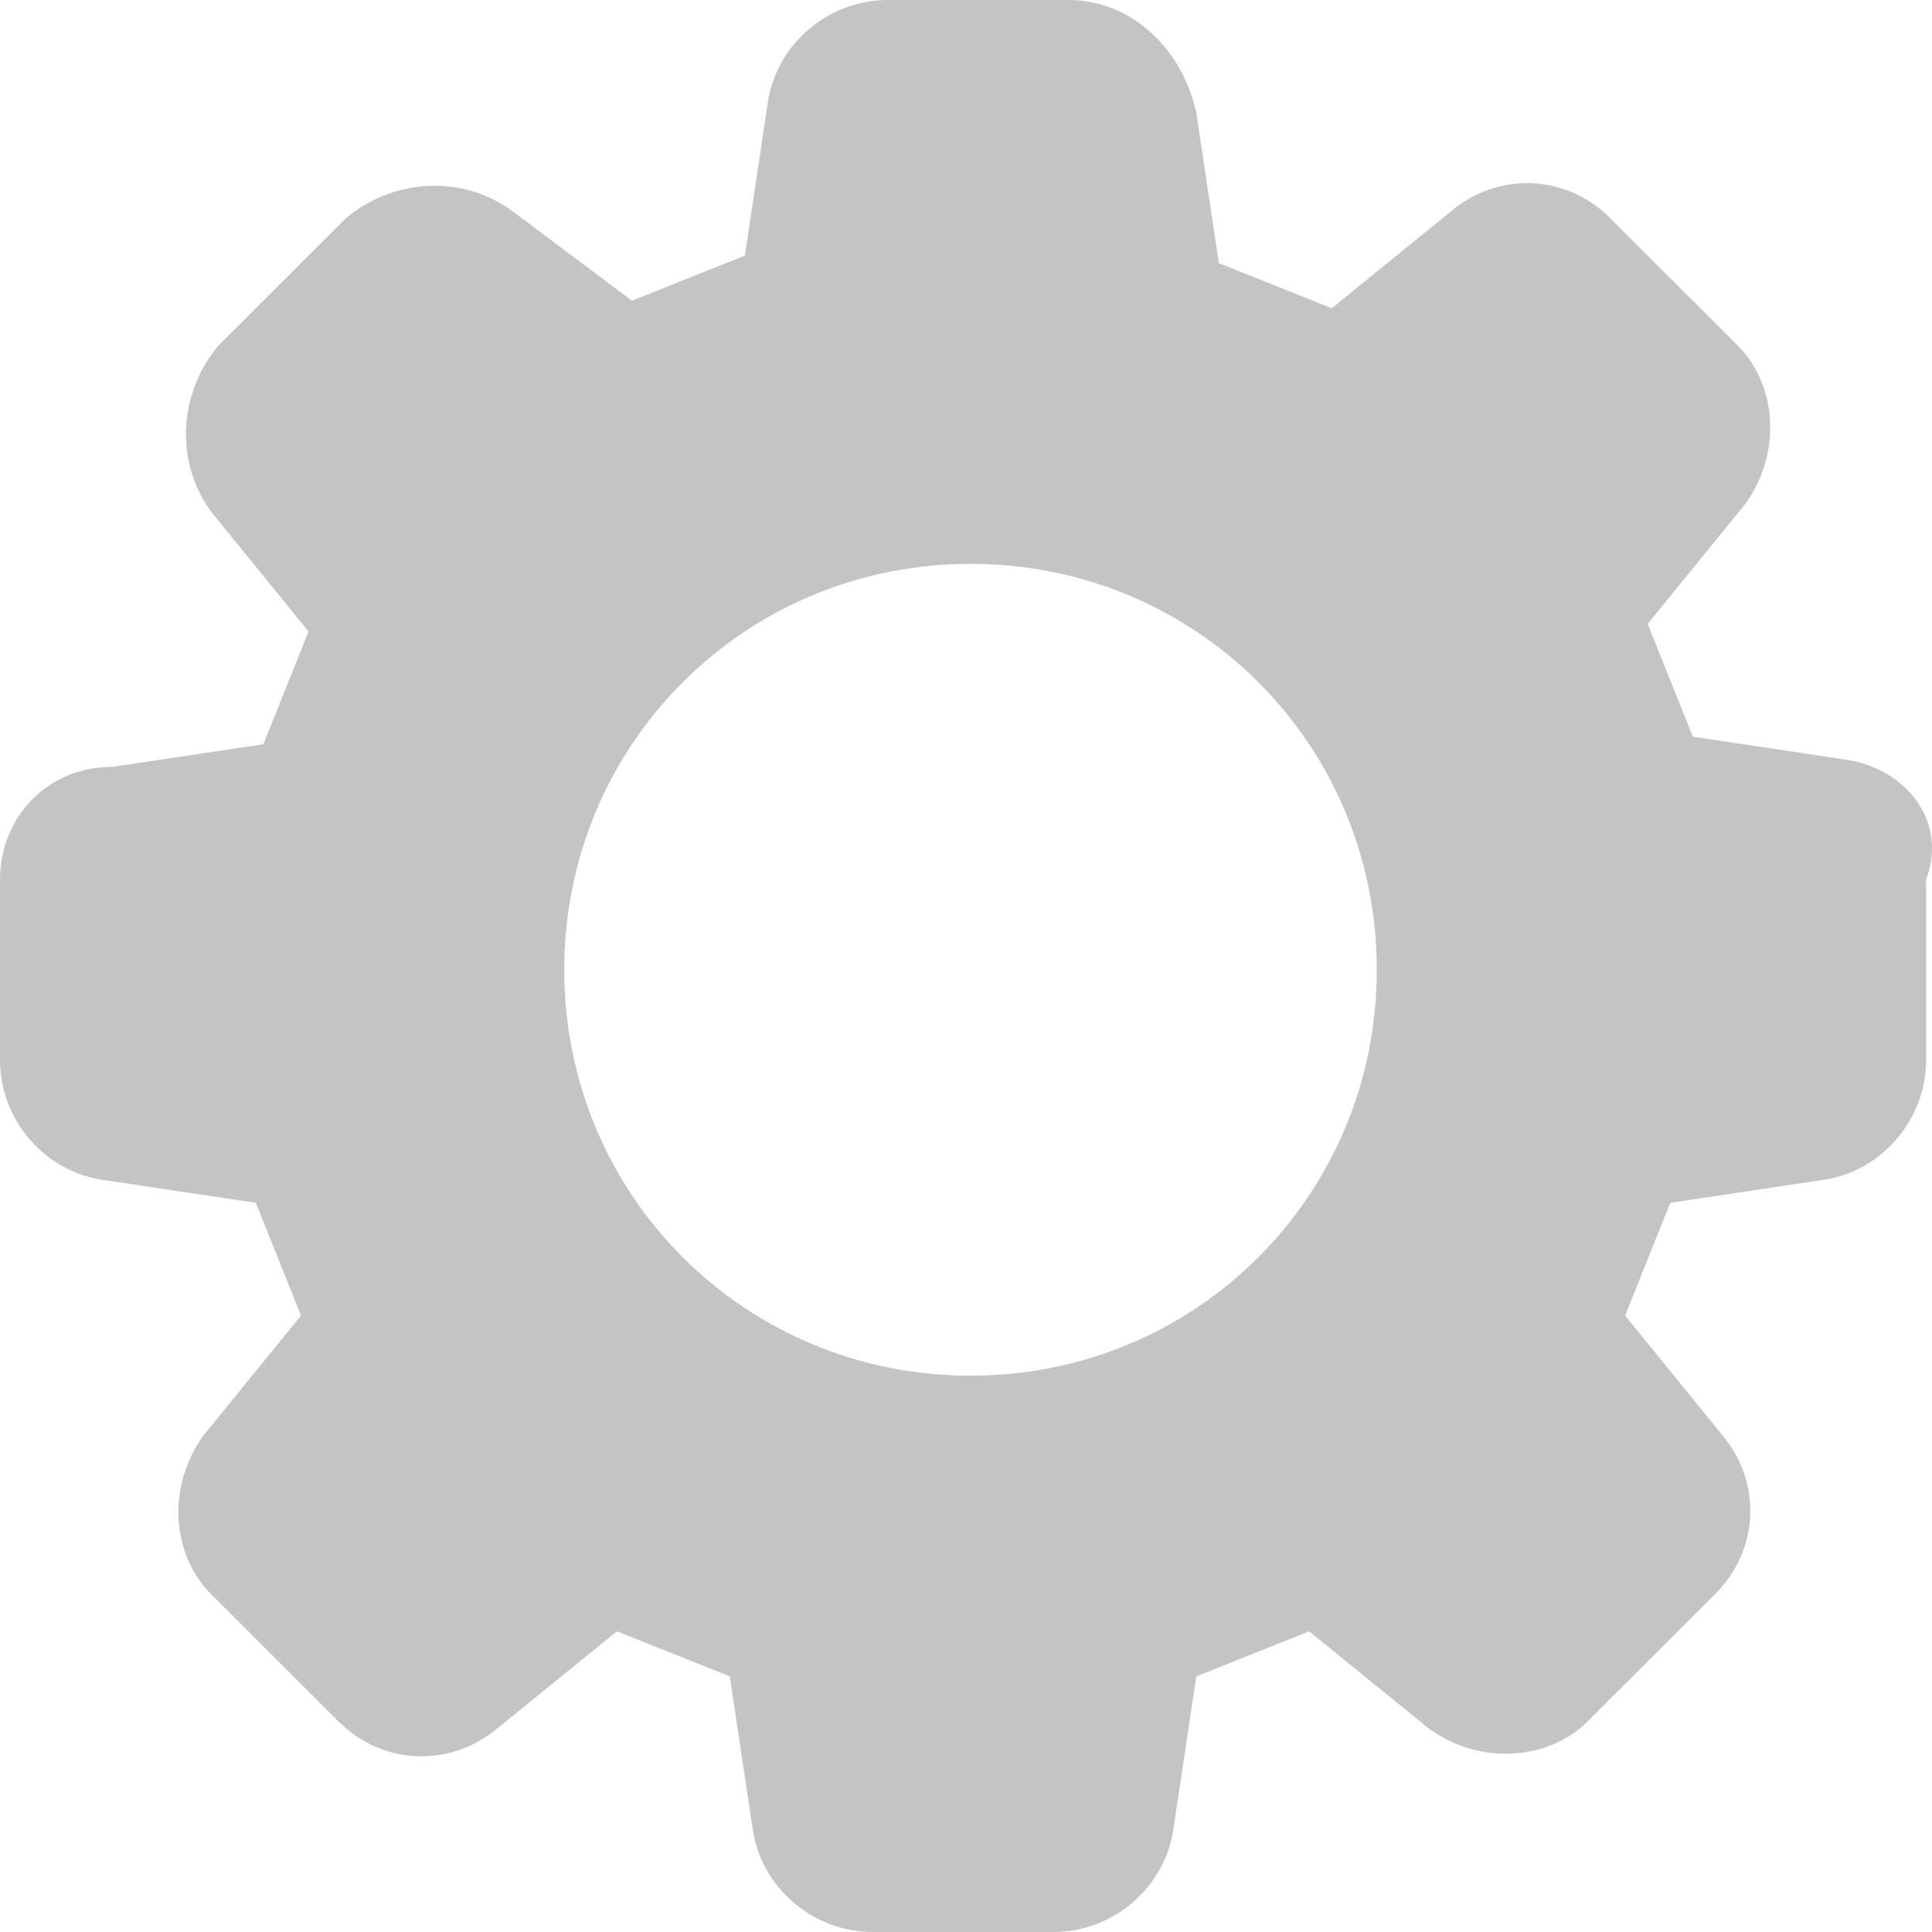 <svg width="19" height="19" viewBox="0 0 19 19" fill="none" xmlns="http://www.w3.org/2000/svg">
<path d="M18.128 7.467L16.648 7.245C16.5 6.875 16.352 6.506 16.204 6.136L17.166 4.953C17.536 4.436 17.462 3.77 17.092 3.401L15.834 2.144C15.39 1.7 14.724 1.7 14.28 2.07L13.097 3.031C12.726 2.883 12.357 2.735 11.987 2.588L11.765 1.109C11.617 0.444 11.099 0 10.507 0H8.731C8.139 0 7.621 0.444 7.547 1.035L7.325 2.514C6.955 2.661 6.585 2.809 6.215 2.957L5.031 2.07C4.513 1.7 3.848 1.774 3.404 2.144L2.146 3.401C1.776 3.844 1.702 4.51 2.072 5.027L3.034 6.21C2.886 6.58 2.738 6.949 2.59 7.319L1.11 7.541C0.444 7.541 0 8.058 0 8.65V10.424C0 11.016 0.444 11.533 1.036 11.607L2.516 11.829C2.664 12.198 2.812 12.568 2.96 12.938L1.998 14.121C1.628 14.638 1.702 15.303 2.072 15.673L3.33 16.93C3.774 17.373 4.439 17.373 4.883 17.004L6.067 16.043C6.437 16.191 6.807 16.338 7.177 16.486L7.399 17.965C7.473 18.556 7.991 19 8.583 19H10.359C10.951 19 11.469 18.556 11.543 17.965L11.765 16.486C12.135 16.338 12.505 16.191 12.874 16.043L14.058 17.004C14.576 17.373 15.242 17.3 15.612 16.93L16.87 15.673C17.314 15.23 17.314 14.564 16.944 14.121L15.982 12.938C16.13 12.568 16.278 12.198 16.426 11.829L17.906 11.607C18.498 11.533 18.942 11.016 18.942 10.424V8.65C19.164 8.058 18.72 7.541 18.128 7.467ZM9.545 13.529C7.325 13.529 5.549 11.755 5.549 9.537C5.549 7.319 7.325 5.545 9.545 5.545C11.765 5.545 13.54 7.319 13.54 9.537C13.54 11.755 11.765 13.529 9.545 13.529Z" fill="#C4C4C4"/>
</svg>

